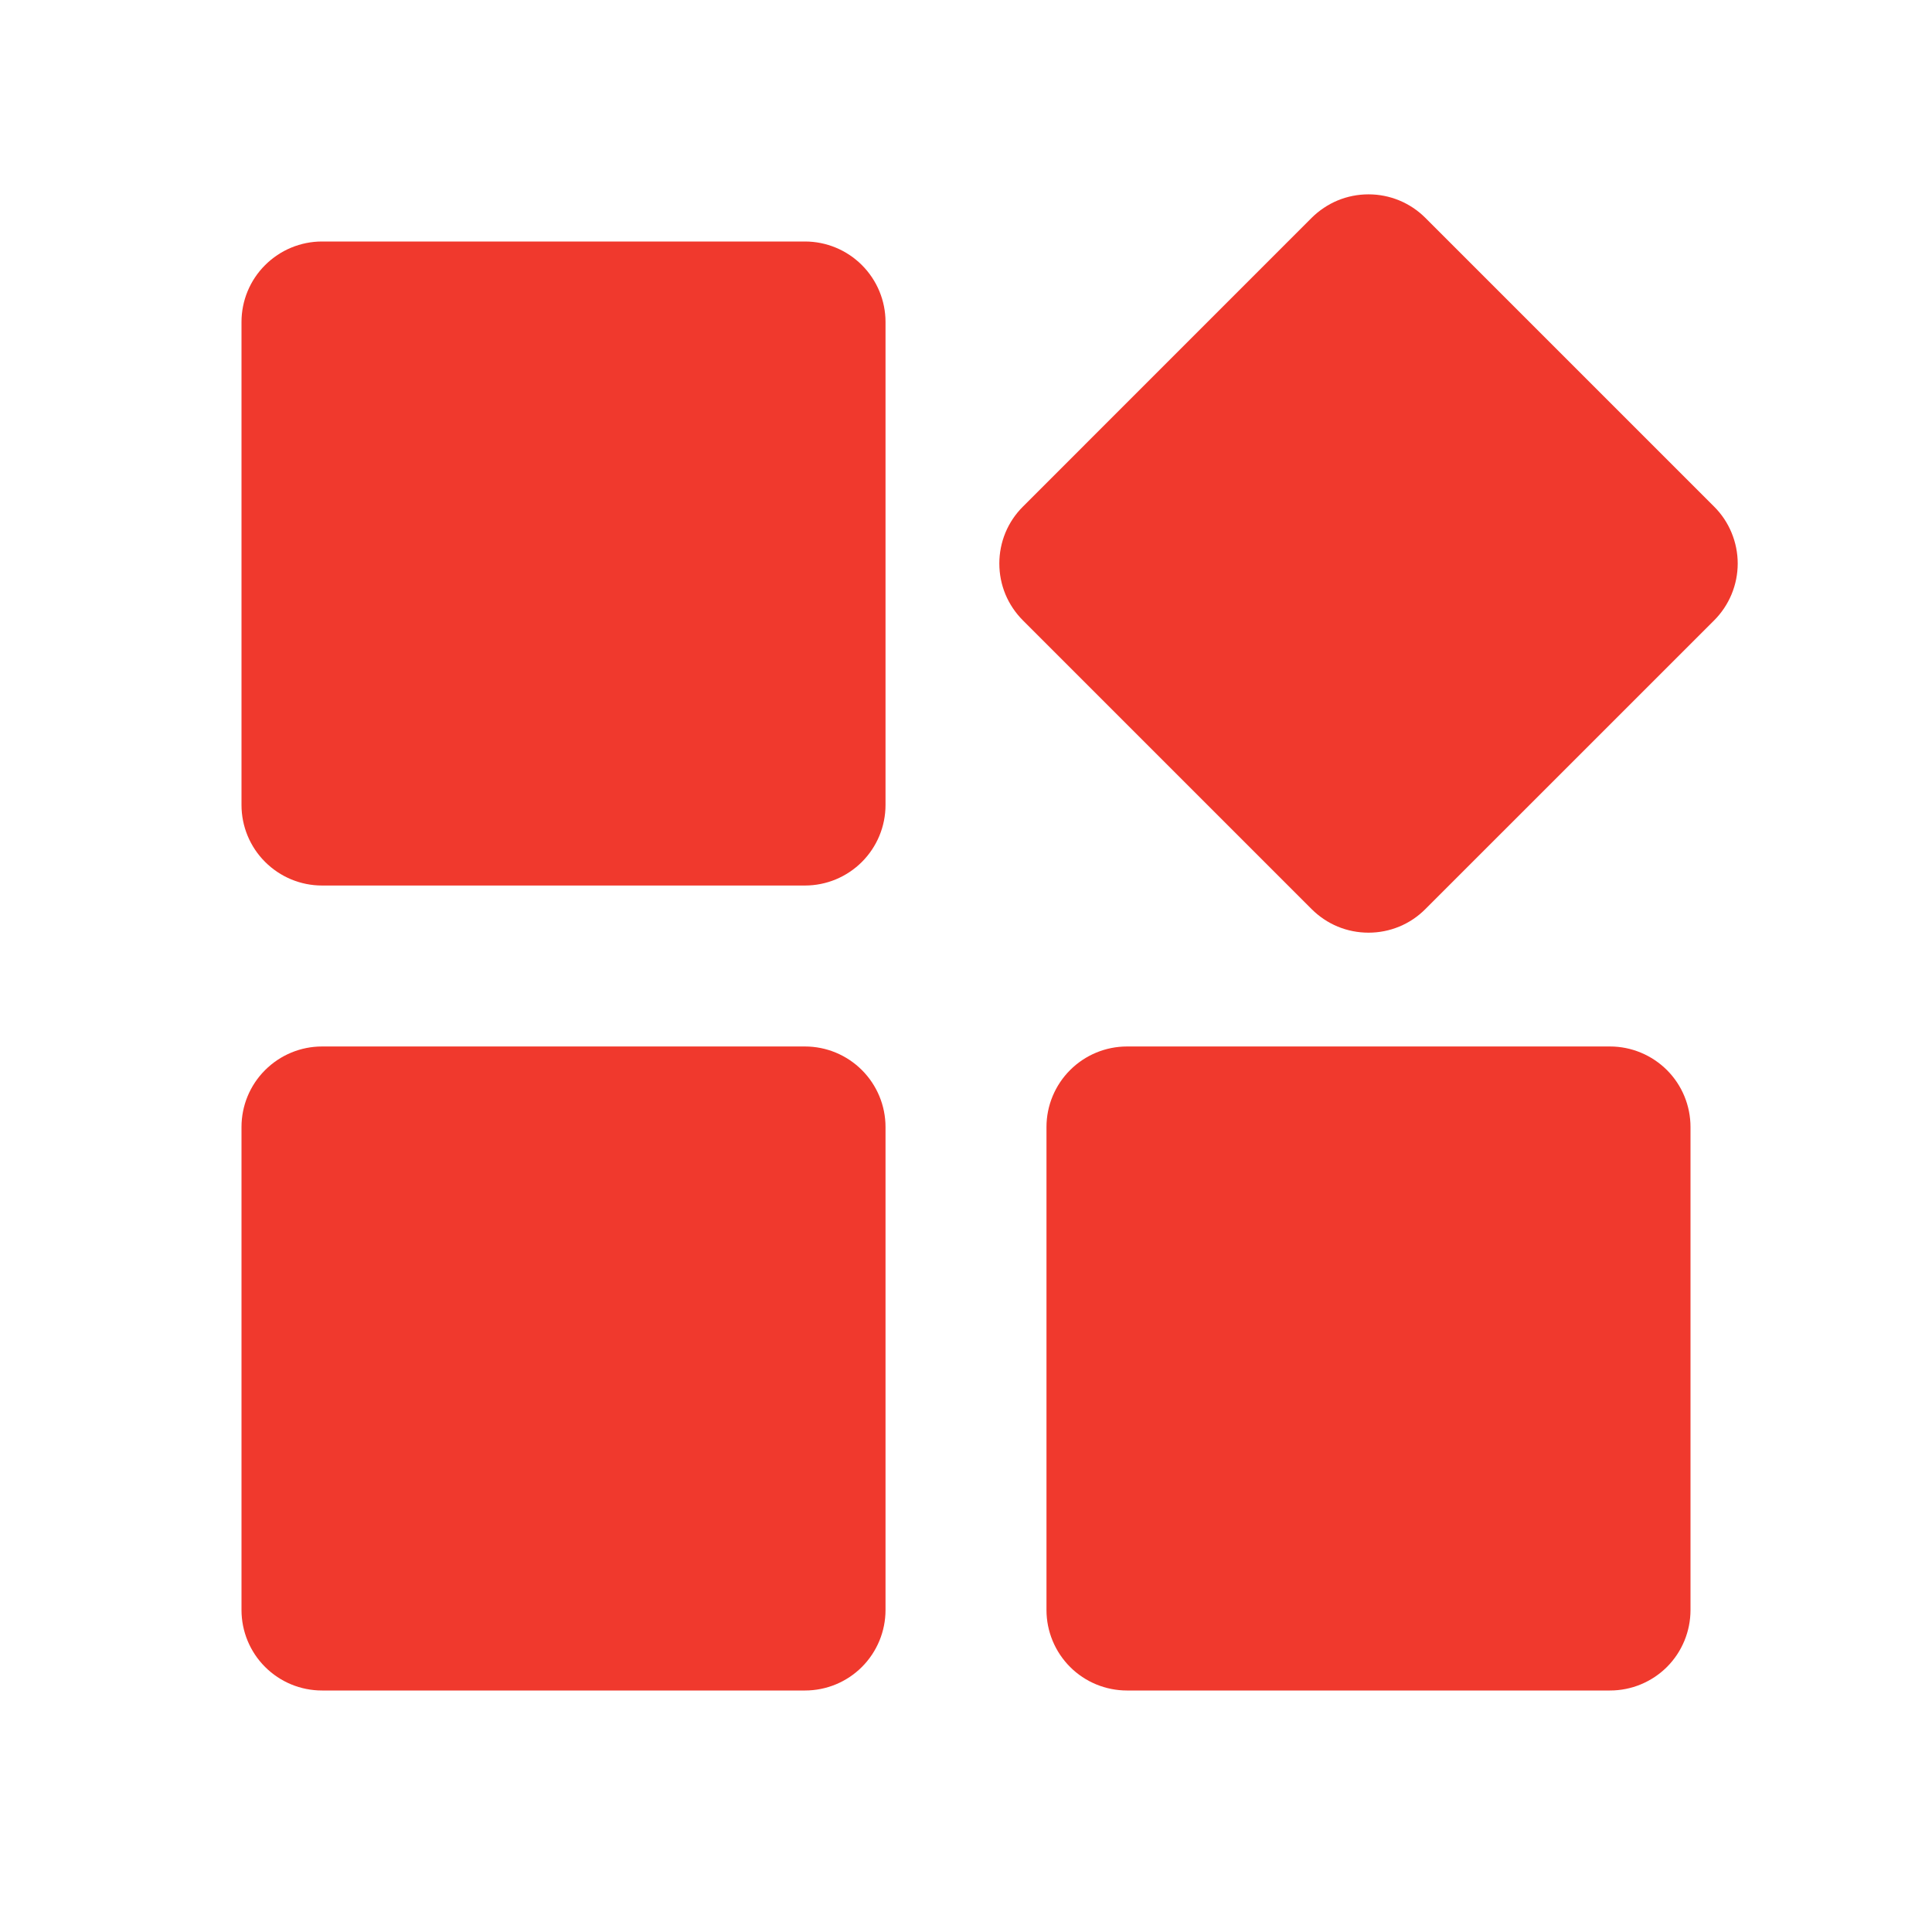 <svg width="32" height="32" viewBox="0 0 32 32" fill="none" xmlns="http://www.w3.org/2000/svg">
<path d="M5.333 14.667H13.333C13.687 14.667 14.026 14.526 14.276 14.276C14.526 14.026 14.667 13.687 14.667 13.333V5.333C14.667 4.98 14.526 4.641 14.276 4.391C14.026 4.141 13.687 4 13.333 4H5.333C4.98 4 4.641 4.141 4.391 4.391C4.14 4.641 4 4.98 4 5.333V13.333C4 13.687 4.14 14.026 4.391 14.276C4.641 14.526 4.98 14.667 5.333 14.667ZM5.333 28H13.333C13.687 28 14.026 27.86 14.276 27.61C14.526 27.36 14.667 27.02 14.667 26.667V18.667C14.667 18.313 14.526 17.974 14.276 17.724C14.026 17.474 13.687 17.333 13.333 17.333H5.333C4.98 17.333 4.641 17.474 4.391 17.724C4.14 17.974 4 18.313 4 18.667V26.667C4 27.02 4.14 27.36 4.391 27.61C4.641 27.86 4.98 28 5.333 28ZM18.667 28H26.667C27.02 28 27.359 27.86 27.61 27.61C27.86 27.36 28 27.02 28 26.667V18.667C28 18.313 27.86 17.974 27.61 17.724C27.359 17.474 27.02 17.333 26.667 17.333H18.667C18.313 17.333 17.974 17.474 17.724 17.724C17.474 17.974 17.333 18.313 17.333 18.667V26.667C17.333 27.02 17.474 27.36 17.724 27.61C17.974 27.86 18.313 28 18.667 28ZM28.391 8.391L23.609 3.609C23.486 3.486 23.339 3.387 23.177 3.32C23.015 3.253 22.842 3.219 22.667 3.219C22.492 3.219 22.318 3.253 22.156 3.32C21.995 3.387 21.848 3.486 21.724 3.609L16.943 8.391C16.819 8.514 16.72 8.661 16.653 8.823C16.586 8.985 16.552 9.158 16.552 9.333C16.552 9.509 16.586 9.682 16.653 9.844C16.72 10.005 16.819 10.152 16.943 10.276L21.724 15.057C21.848 15.181 21.995 15.28 22.156 15.347C22.318 15.414 22.492 15.448 22.667 15.448C22.842 15.448 23.015 15.414 23.177 15.347C23.339 15.28 23.486 15.181 23.609 15.057L28.391 10.276C28.515 10.152 28.613 10.005 28.68 9.844C28.747 9.682 28.782 9.509 28.782 9.333C28.782 9.158 28.747 8.985 28.68 8.823C28.613 8.661 28.515 8.514 28.391 8.391V8.391Z" fill="#F0392D"/>
</svg>
